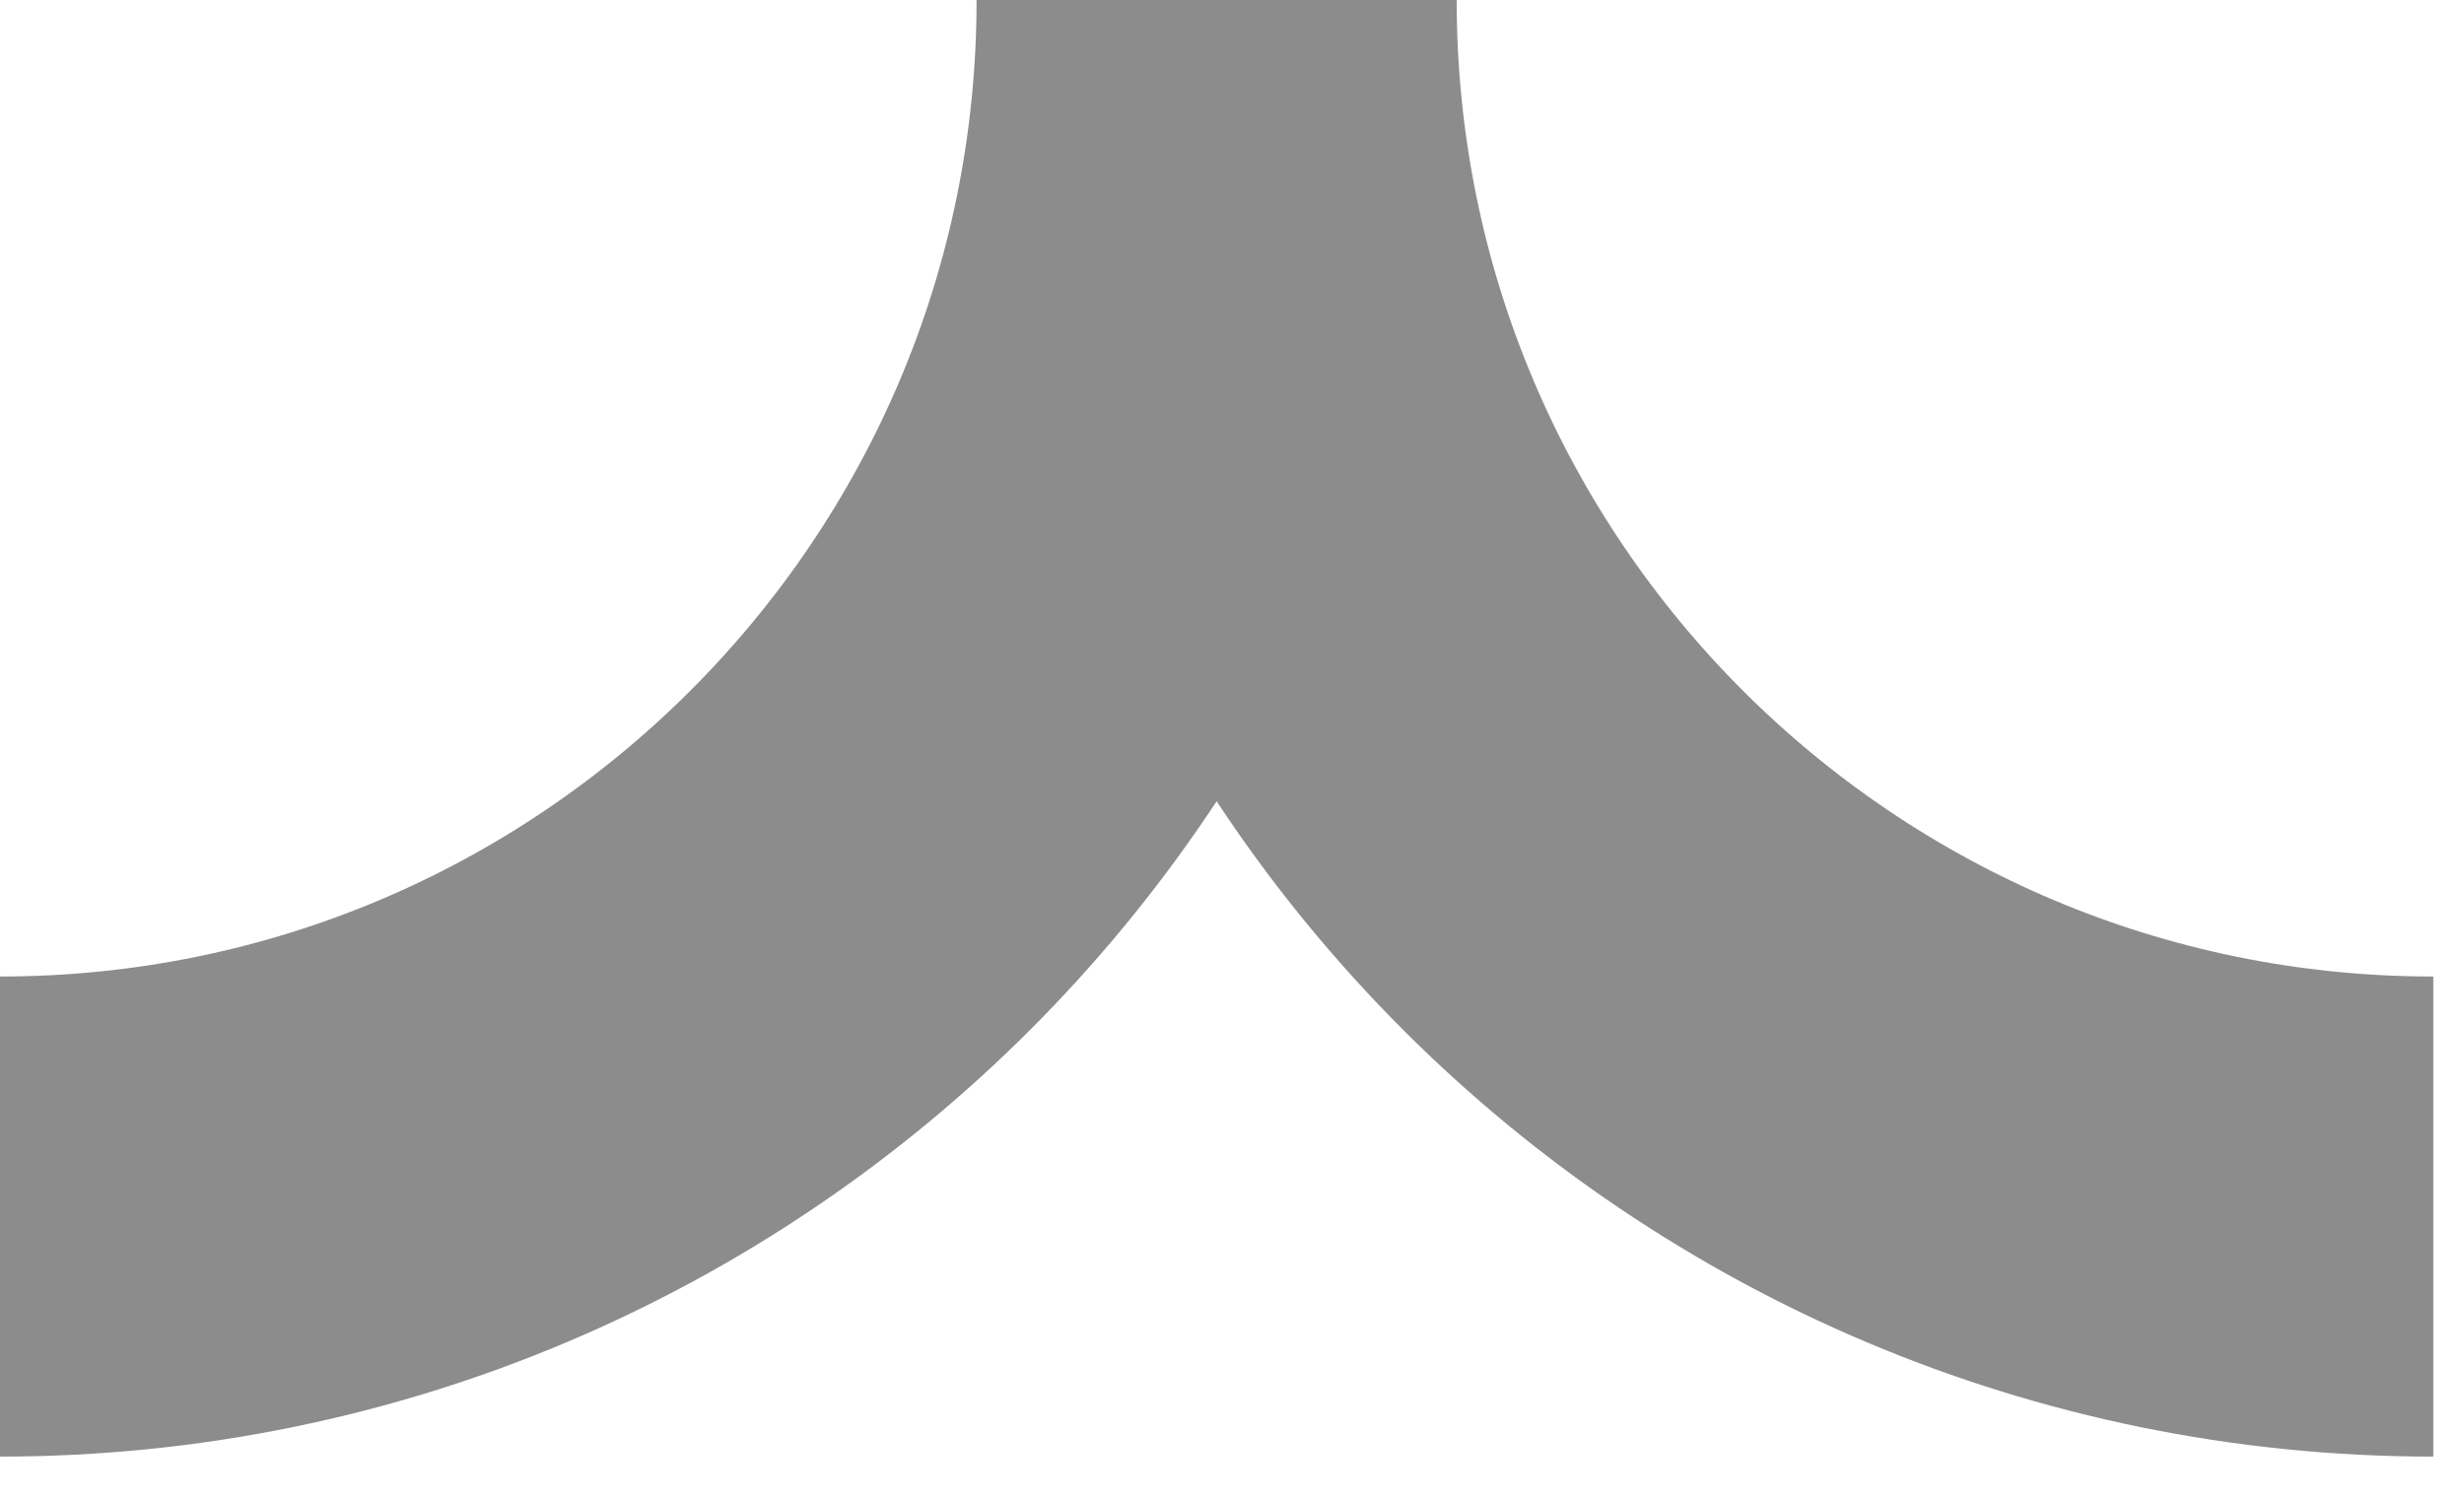 <svg preserveAspectRatio="none" width="100%" height="100%" overflow="visible" style="display: block;" viewBox="0 0 46 28" fill="none" xmlns="http://www.w3.org/2000/svg">
<path id="Vector" d="M0 22.713C12.544 22.713 22.713 12.544 22.713 0C22.713 12.544 32.883 22.713 45.427 22.713" stroke="#8C8C8C" stroke-width="8.963" stroke-miterlimit="10"/>
</svg>
